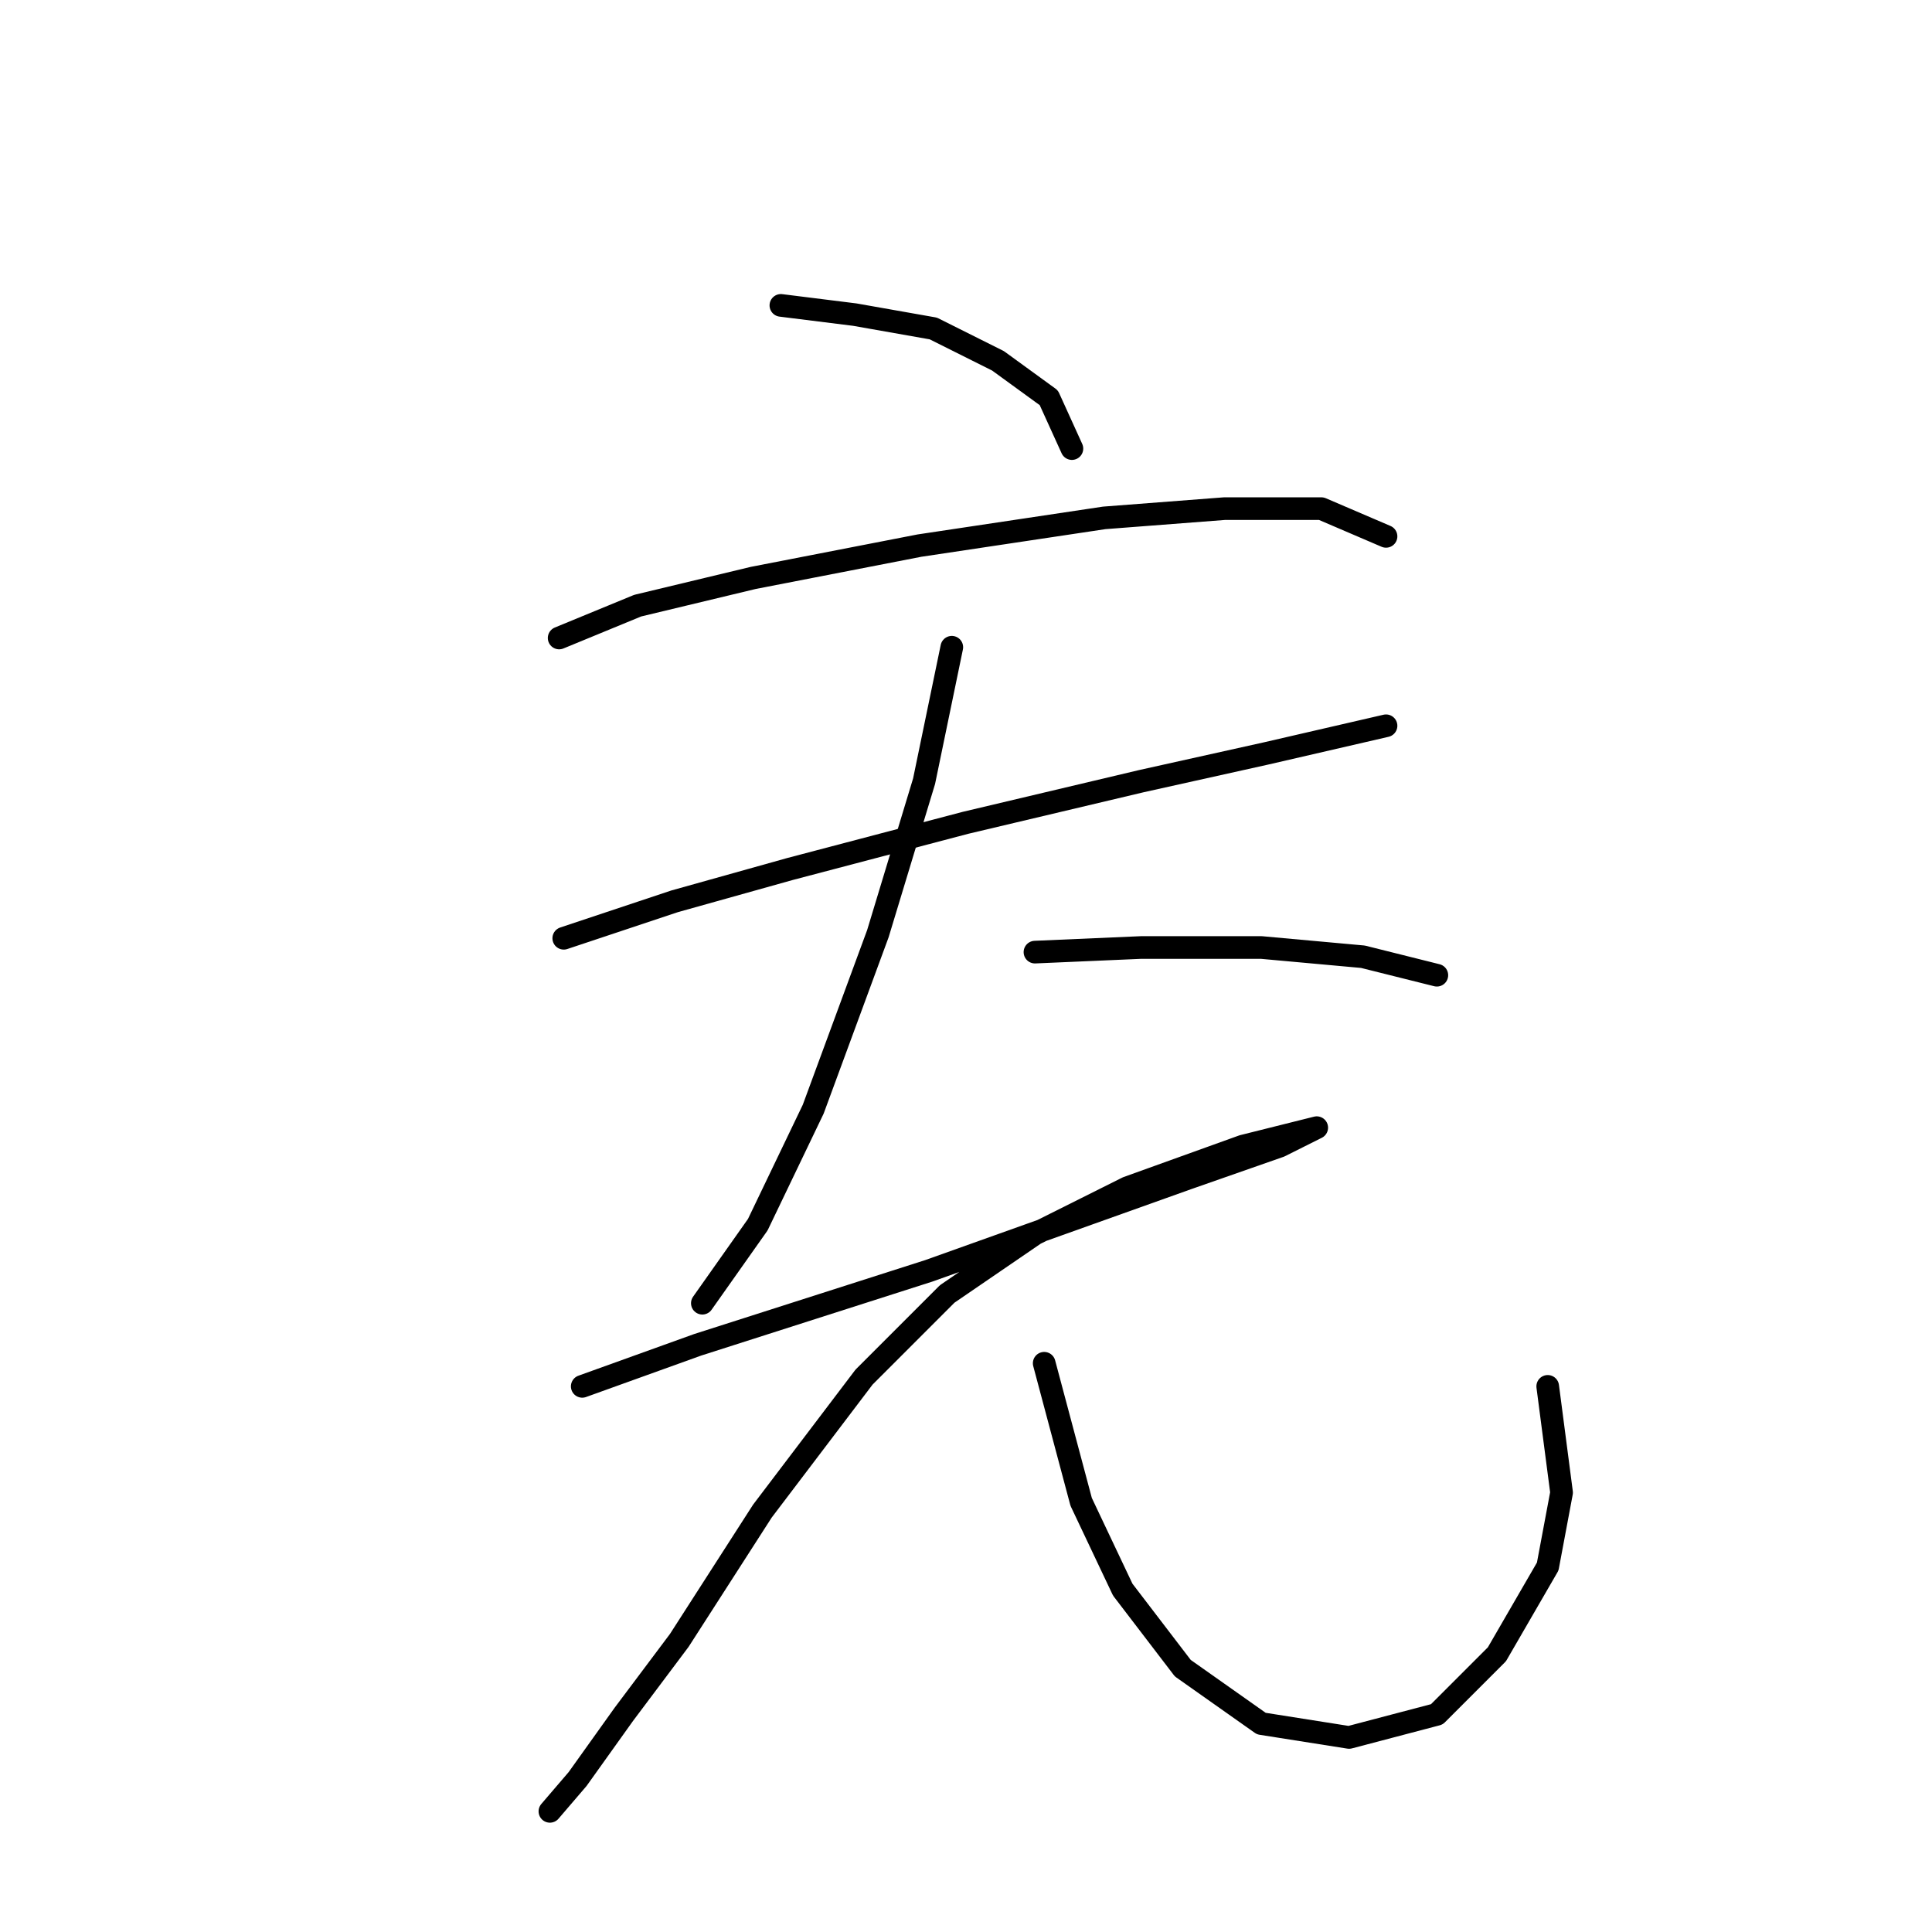 <?xml version="1.0" standalone="no"?>
    <svg width="256" height="256" xmlns="http://www.w3.org/2000/svg" version="1.1">
    <polyline stroke="black" stroke-width="3" stroke-linecap="round" fill="transparent" stroke-linejoin="round" points="103.47 40.465 113.264 41.689 123.67 43.526 132.24 47.811 138.973 52.707 142.034 59.441 142.034 59.441 " />
        <polyline stroke="black" stroke-width="3" stroke-linecap="round" fill="transparent" stroke-linejoin="round" points="74.089 84.537 84.495 80.253 99.798 76.58 121.834 72.295 146.318 68.622 162.233 67.398 175.088 67.398 183.657 71.071 183.657 71.071 " />
        <polyline stroke="black" stroke-width="3" stroke-linecap="round" fill="transparent" stroke-linejoin="round" points="74.701 124.325 89.392 119.428 104.695 115.143 127.955 109.022 151.215 103.513 167.742 99.84 183.657 96.168 183.657 96.168 " />
        <polyline stroke="black" stroke-width="3" stroke-linecap="round" fill="transparent" stroke-linejoin="round" points="126.119 85.762 122.446 103.513 116.325 123.713 107.755 146.973 100.41 162.276 93.064 172.682 93.064 172.682 " />
        <polyline stroke="black" stroke-width="3" stroke-linecap="round" fill="transparent" stroke-linejoin="round" points="137.137 126.161 151.215 125.549 167.13 125.549 180.597 126.773 190.39 129.222 190.39 129.222 " />
        <polyline stroke="black" stroke-width="3" stroke-linecap="round" fill="transparent" stroke-linejoin="round" points="77.149 183.7 92.452 178.191 123.058 168.397 140.197 162.276 157.336 156.155 169.579 151.87 174.475 149.421 174.475 149.421 164.682 151.87 149.379 157.379 137.137 163.5 125.506 171.457 114.488 182.475 101.022 200.227 90.004 217.366 82.659 227.16 76.537 235.729 72.865 240.014 72.865 240.014 " />
        <polyline stroke="black" stroke-width="3" stroke-linecap="round" fill="transparent" stroke-linejoin="round" points="138.361 180.639 143.258 199.003 148.767 210.633 156.724 221.039 167.13 228.384 178.76 230.22 190.39 227.16 198.348 219.202 205.081 207.572 206.917 197.778 205.081 183.7 205.081 183.7 " />
        </svg>